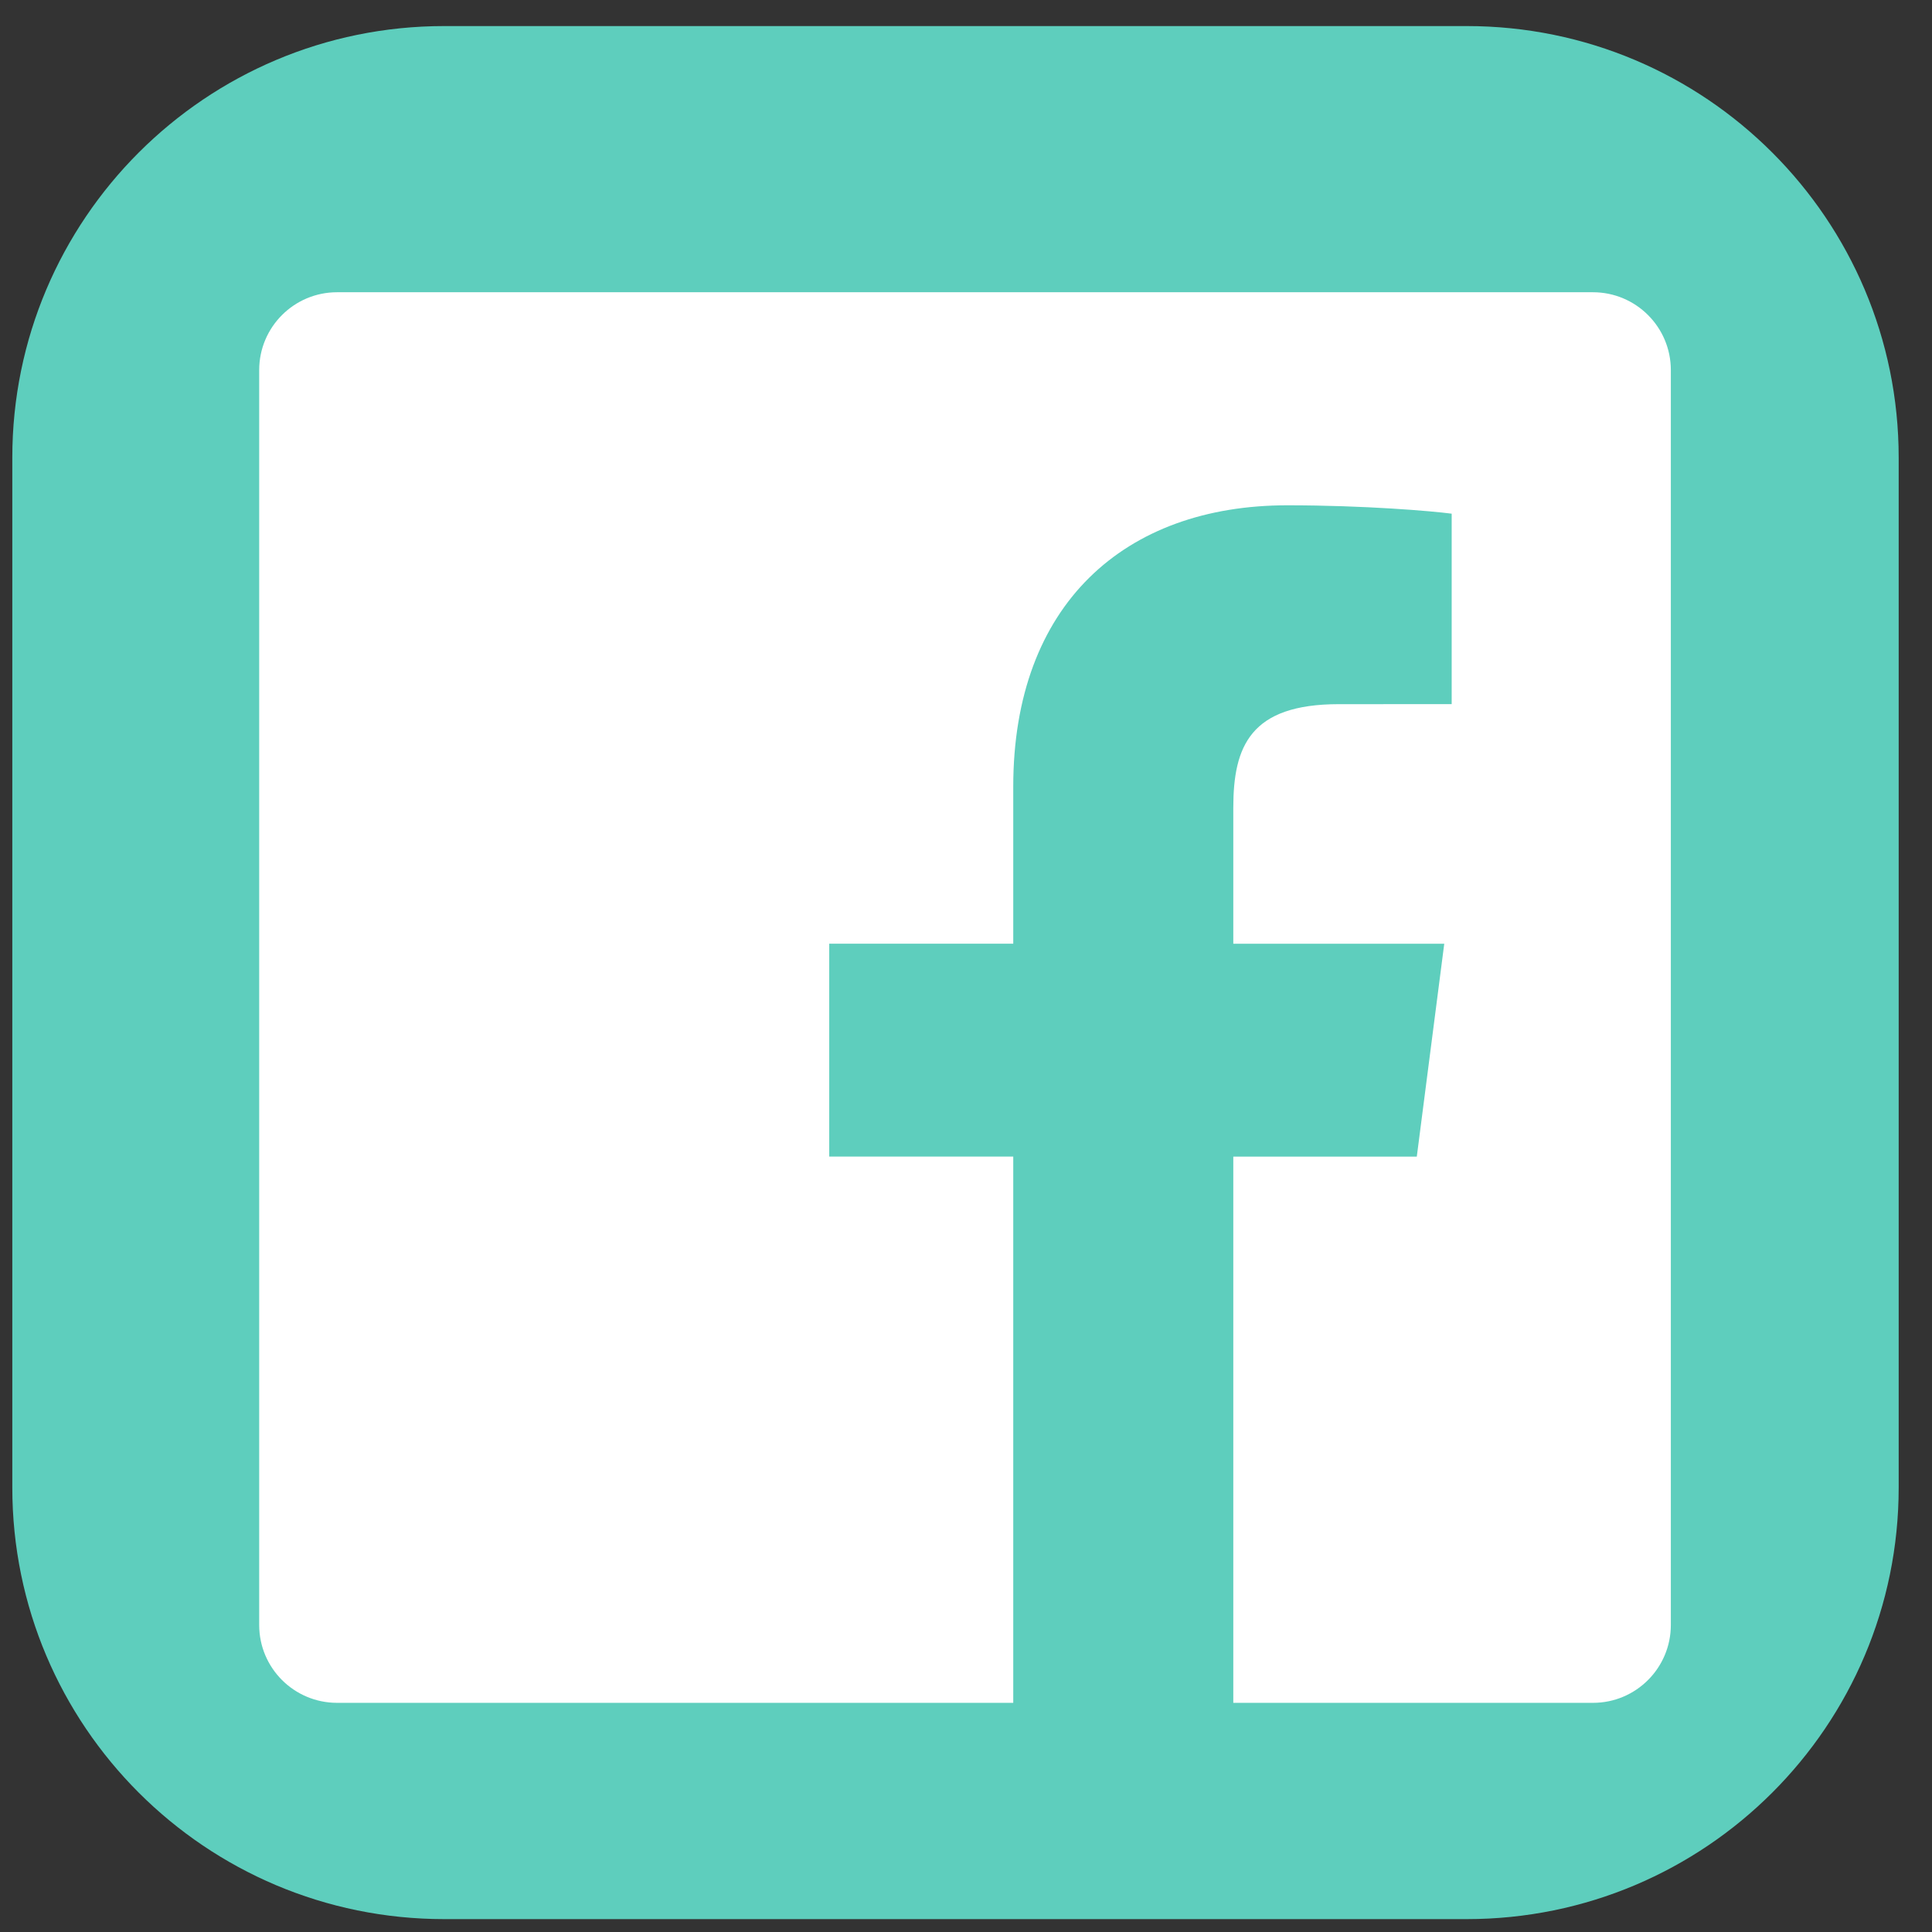 <svg width="57" height="57" viewBox="0 0 57 57" fill="none"
  xmlns="http://www.w3.org/2000/svg">
  <rect x="0" y="0" width="57" height="57" fill="#333333" stroke="none"/>
  <path d="M43.274 0.769H13.106C6.068 0.769 0.363 6.47 0.363 13.502V43.887C0.363 50.919 6.068 56.62 13.106 56.62H43.274C50.312 56.62 56.017 50.919 56.017 43.887V13.502C56.017 6.47 50.312 0.769 43.274 0.769Z" fill="#5ECEBD"/>
  <path d="M46.995 8.622H9.946C8.676 8.622 7.647 9.65 7.647 10.919V47.943C7.647 49.211 8.676 50.239 9.946 50.239H29.894V34.123H24.465V27.842H29.894V23.21C29.894 17.835 33.179 14.908 37.979 14.908C40.278 14.908 42.253 15.079 42.829 15.155V20.774L39.501 20.775C36.891 20.775 36.386 22.015 36.386 23.832V27.843H42.61L41.8 34.124H36.386V50.239H46.999C48.266 50.239 49.295 49.21 49.295 47.941V10.919C49.295 9.65 48.266 8.622 46.995 8.622V8.622Z" fill="white"/>
</svg>
